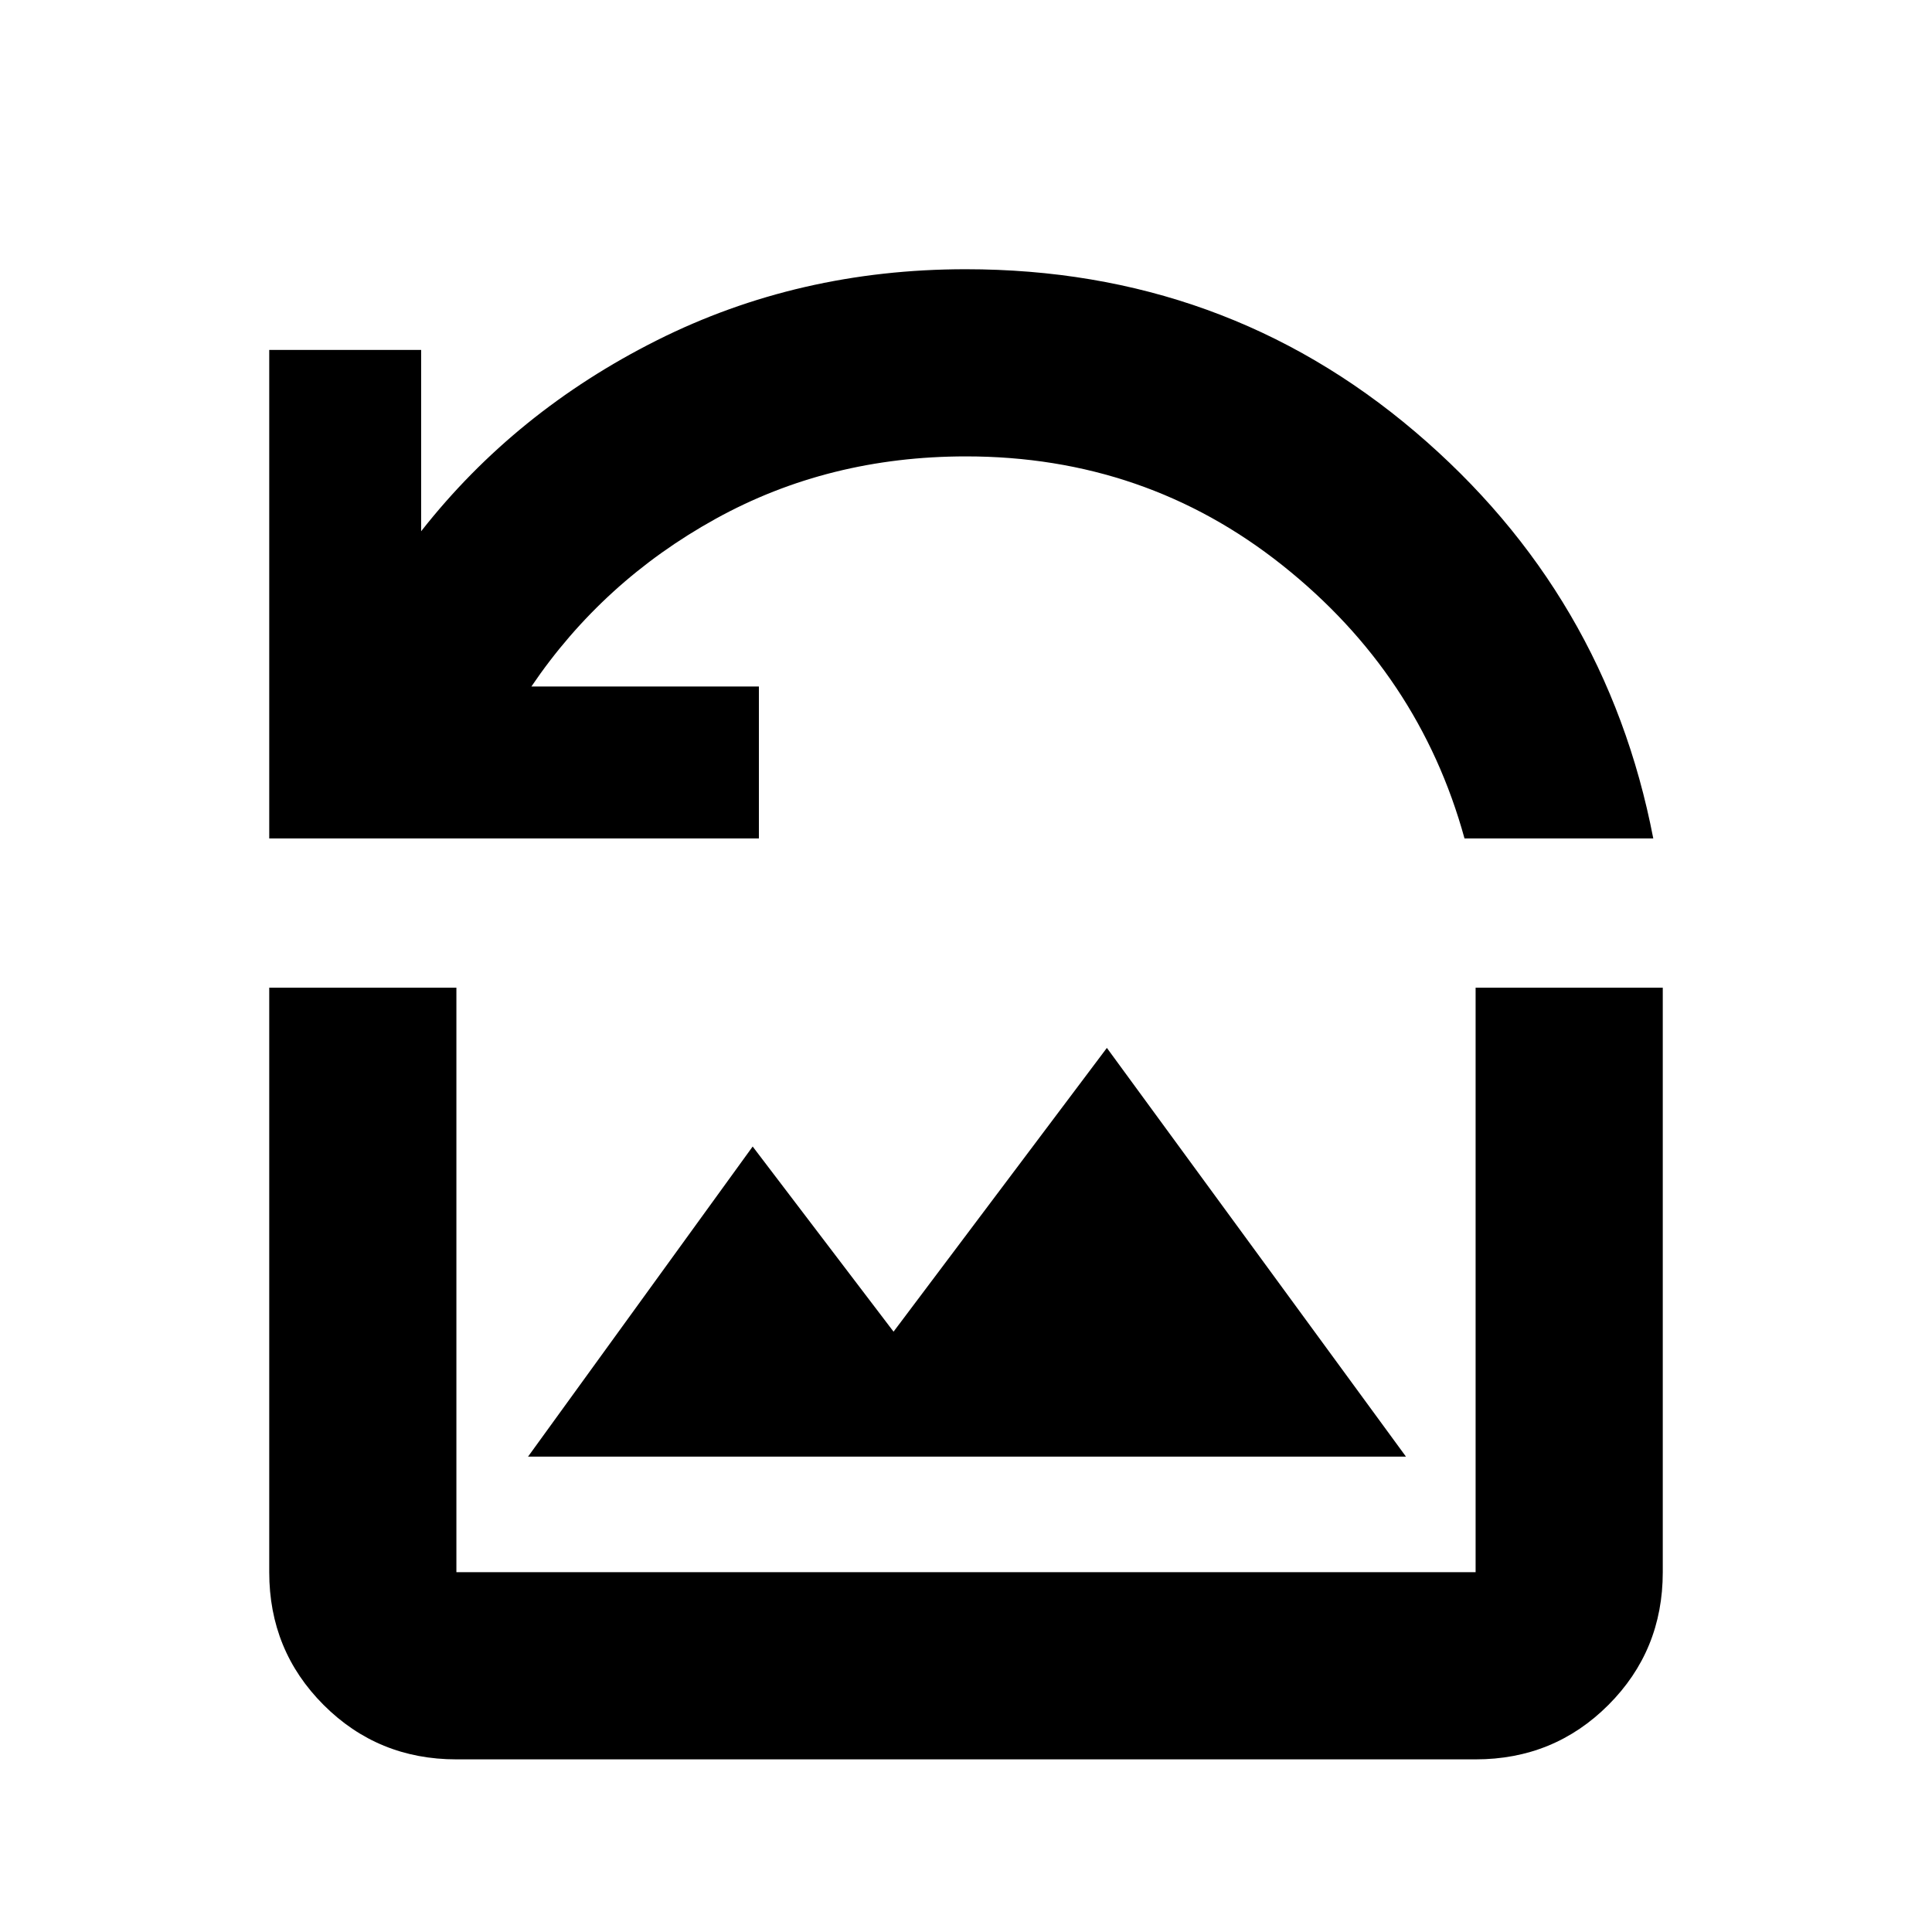 <svg xmlns="http://www.w3.org/2000/svg" height="20" viewBox="0 -960 960 960" width="20"><path d="M133.78-543.39v-242.74h75.48v90.11q46.76-59.57 117.15-94.88 70.39-35.32 153.46-35.32 128.26 0 223.24 80.72 94.98 80.72 118.39 202.11h-93.8q-22.48-81.65-90.51-135.74-68.02-54.09-157.18-54.09-68.27 0-124.4 31.01-56.13 31.01-91.57 83.34h113.05v75.48H133.78Zm128.61 307.17h436.22L550-439.3l-106 141-70-92-111.61 154.08ZM226.78-85.78q-38.94 0-65.97-27.03t-27.03-65.97v-290.44h93v290.44h506.44v-290.44h93v290.44q0 38.94-27.03 65.97t-65.97 27.03H226.78Z"/></svg>